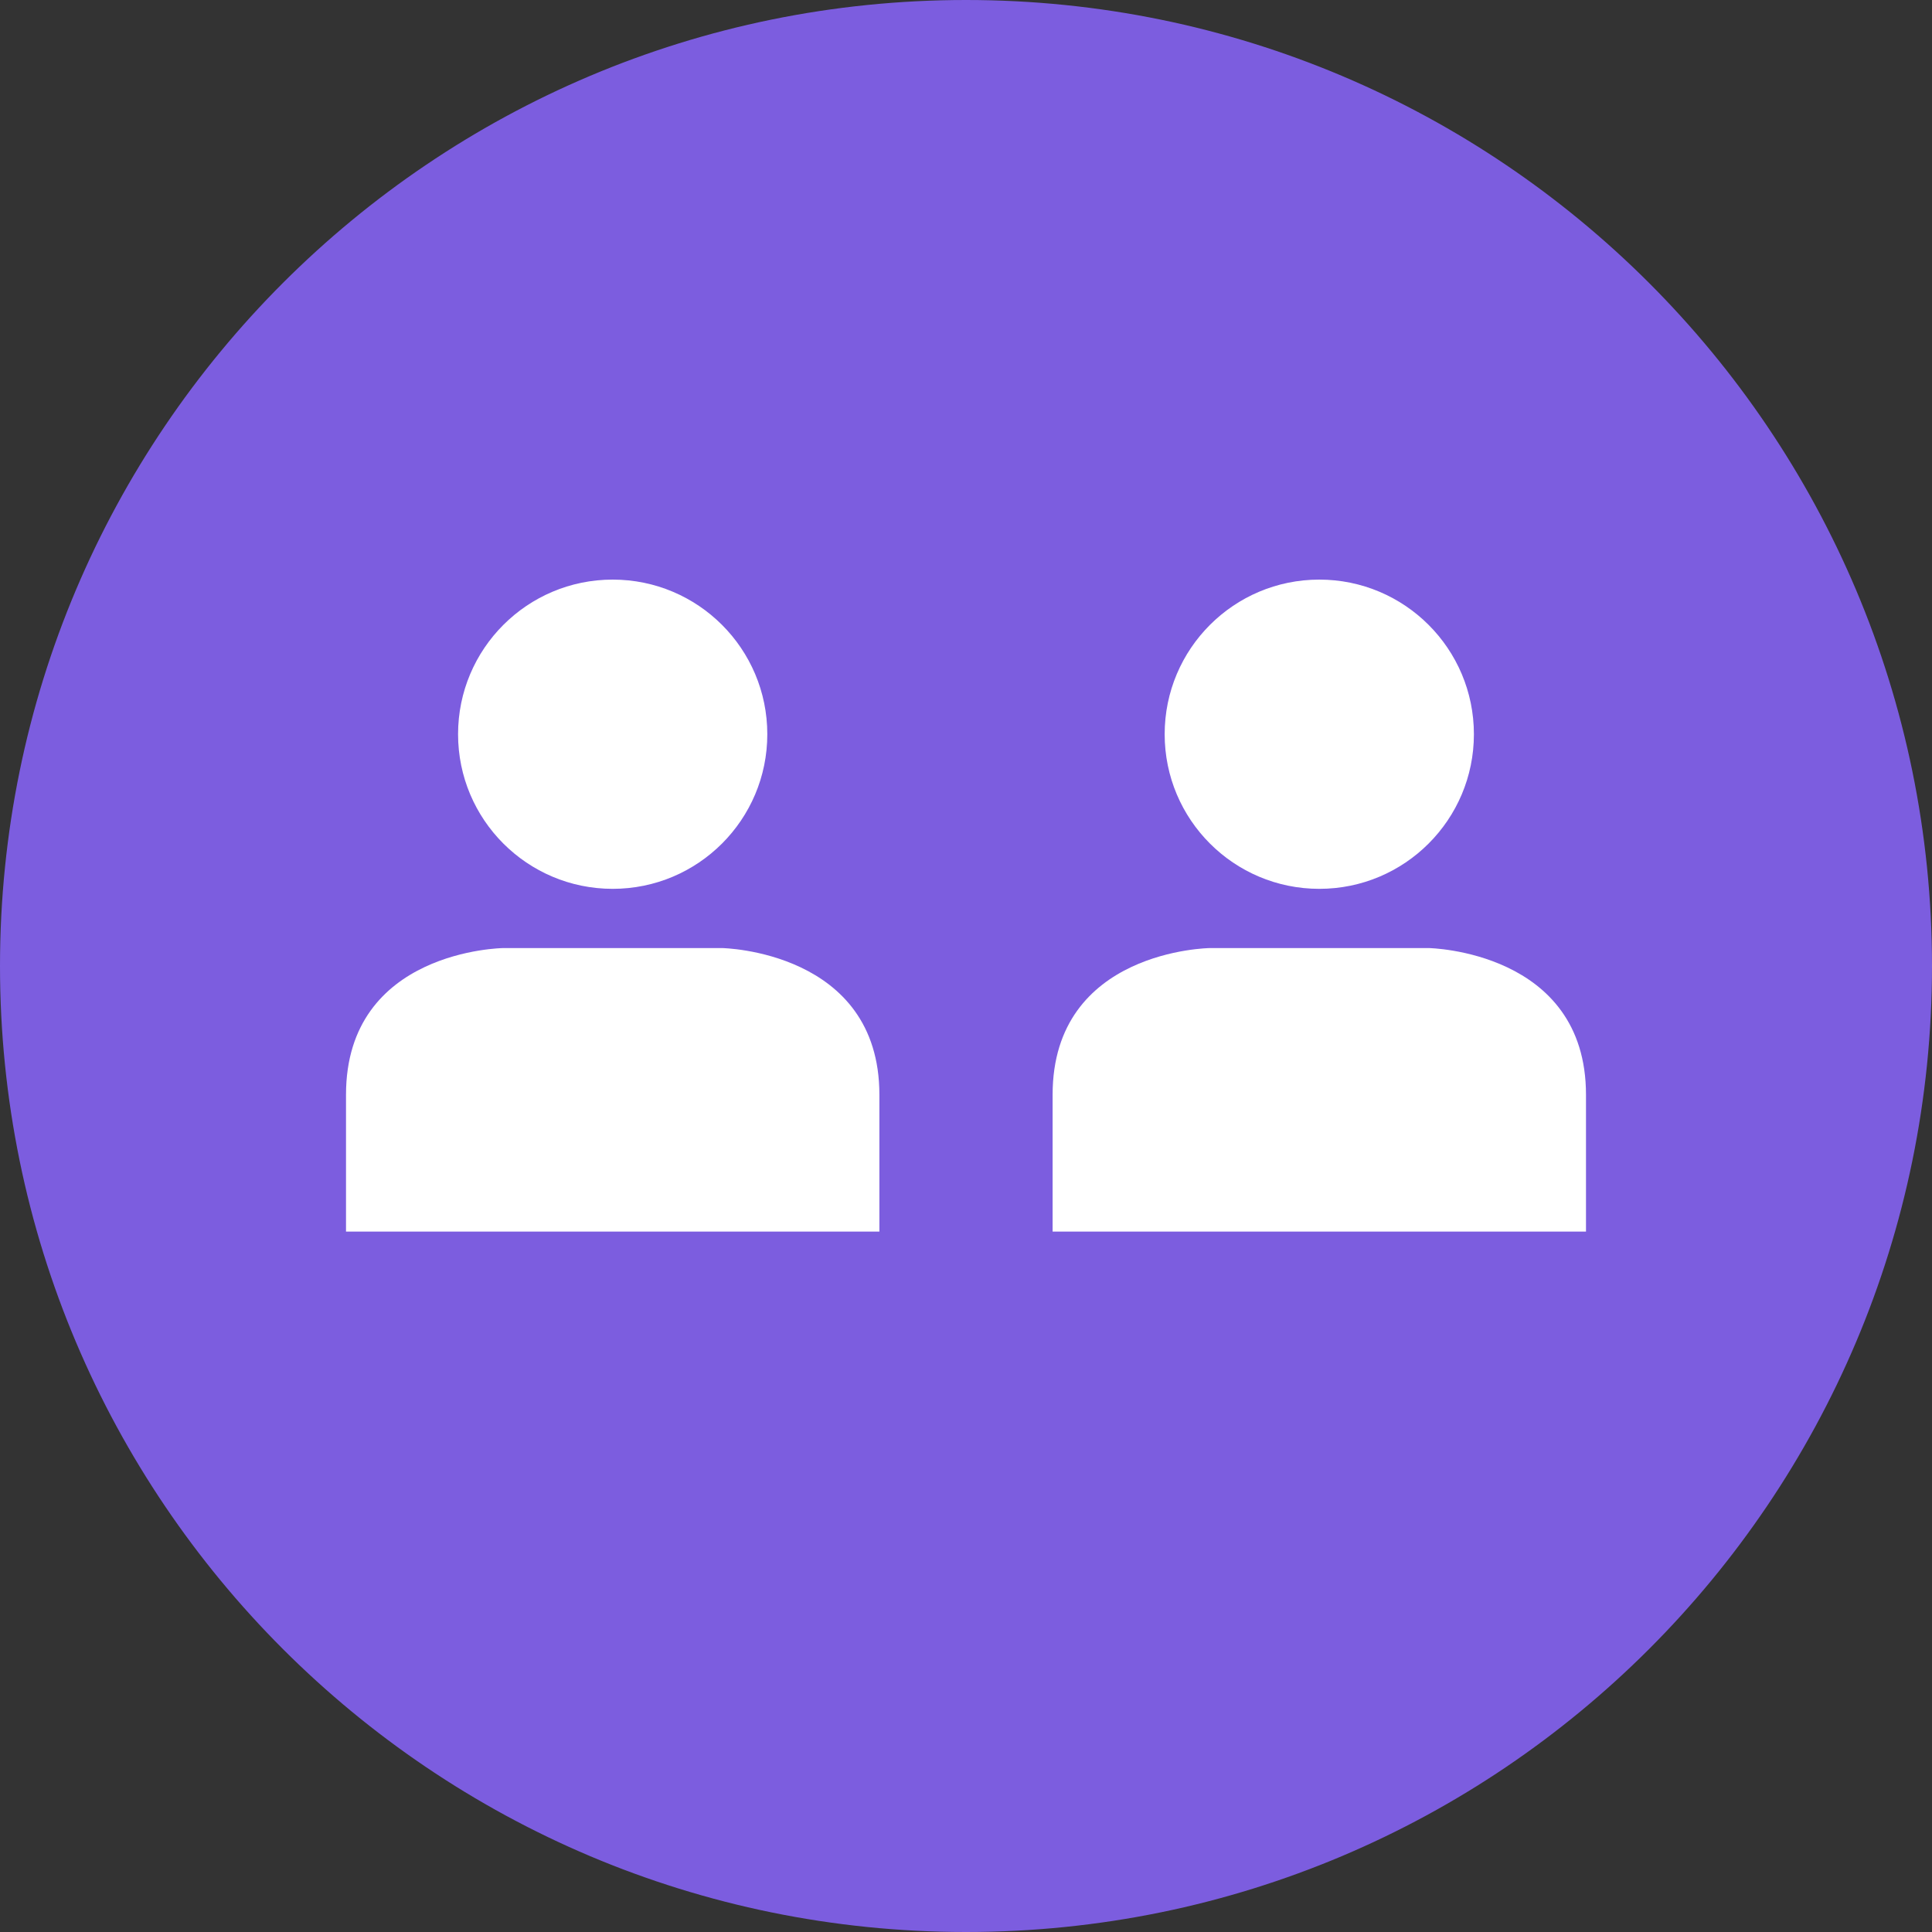<?xml version="1.0" encoding="iso-8859-1"?>
<!-- Generator: Adobe Illustrator 19.0.0, SVG Export Plug-In . SVG Version: 6.00 Build 0)  -->
<svg version="1.1" id="Layer_1" xmlns="http://www.w3.org/2000/svg" xmlns:xlink="http://www.w3.org/1999/xlink" x="0px" y="0px"
	 viewBox="0 0 512 512" style="enable-background:new 0 0 512 512;" xml:space="preserve">
<rect x="0" y="0" width="512" height="512" fill="#333333" stroke="none"/>
<path style="fill:#7c5ddf;" d="M256,504C119.248,504,8,392.752,8,256C8,119.256,119.248,8,256,8s248,111.256,248,248
	C504,392.752,392.752,504,256,504z"/>
<path style="fill:#7c5ddf;" d="M256,16c132.336,0,240,107.664,240,240S388.336,496,256,496S16,388.336,16,256S123.664,16,256,16
	 M256,0C114.616,0,0,114.616,0,256s114.616,256,256,256s256-114.616,256-256S397.384,0,256,0L256,0z"/>
<circle style="fill:#FFFFFF;" cx="162.368" cy="194.576" r="40.976"/>
<path style="fill:#FFFFFF;" d="M233.048,326.384c0,0,0,1.912,0-36.264s-41.672-38.872-41.672-38.872h-58.008
	c0,0-41.672,0.464-41.672,38.872c0,38.176,0,36.264,0,36.264H233.048z"/>
<circle style="fill:#FFFFFF;" cx="349.624" cy="194.576" r="40.976"/>
<path style="fill:#FFFFFF;" d="M420.304,326.384c0,0,0,1.912,0-36.264s-41.672-38.872-41.672-38.872h-58.008
	c0,0-41.672,0.464-41.672,38.872c0,38.176,0,36.264,0,36.264H420.304z"/>
<g>
</g>
<g>
</g>
<g>
</g>
<g>
</g>
<g>
</g>
<g>
</g>
<g>
</g>
<g>
</g>
<g>
</g>
<g>
</g>
<g>
</g>
<g>
</g>
<g>
</g>
<g>
</g>
<g>
</g>
</svg>
